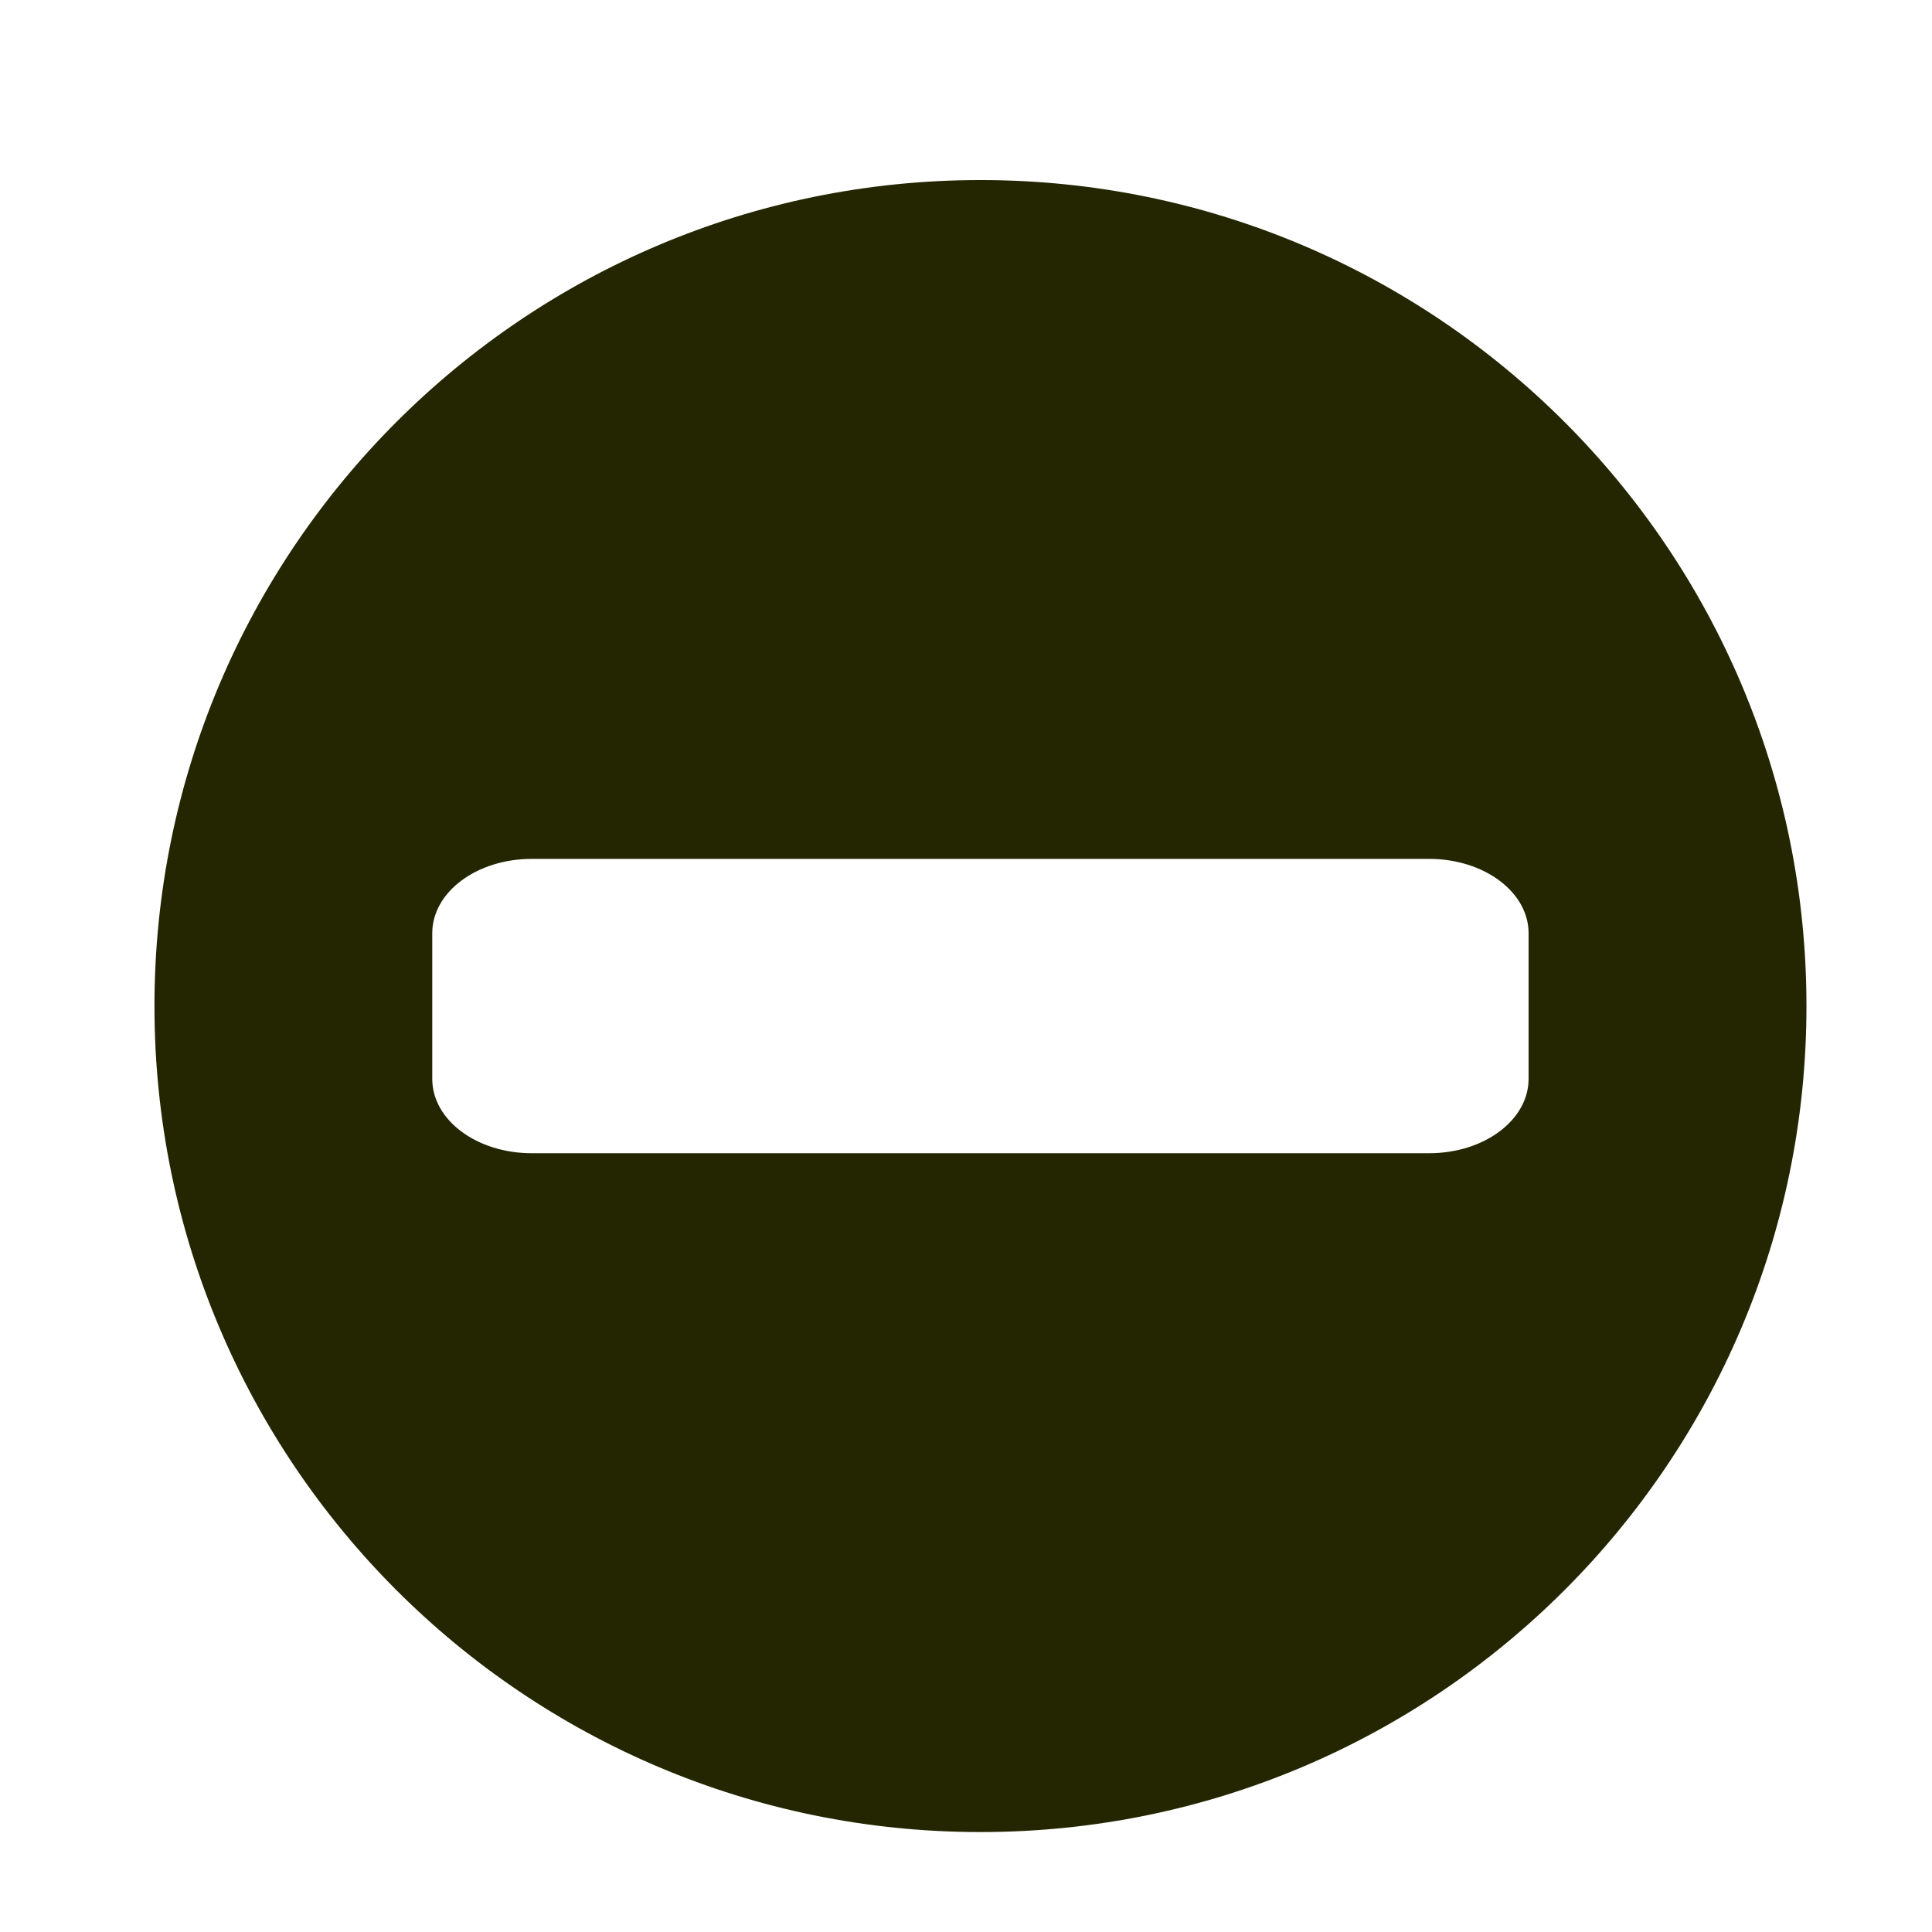 <svg height="512" viewBox="0 0 512 512" width="512" xmlns="http://www.w3.org/2000/svg">
 <path d="m259.834 47.717c-120.89 0-218.9 98-218.9 218.9 0 120.89 98 218.898 218.9 218.898 120.89 0 218.898-97.998 218.898-218.898 0-120.89-97.998-218.9-218.898-218.9zm-118.893 179.896h237.764c14.62 0 26.389 8.794 26.389 19.719v38.566c0 10.924-11.769 19.719-26.389 19.719h-237.764c-14.62 0-26.389-8.794-26.389-19.719v-38.566c0-10.924 11.769-19.719 26.389-19.719z" fill="#242601" fill-rule="evenodd"/>
</svg>
